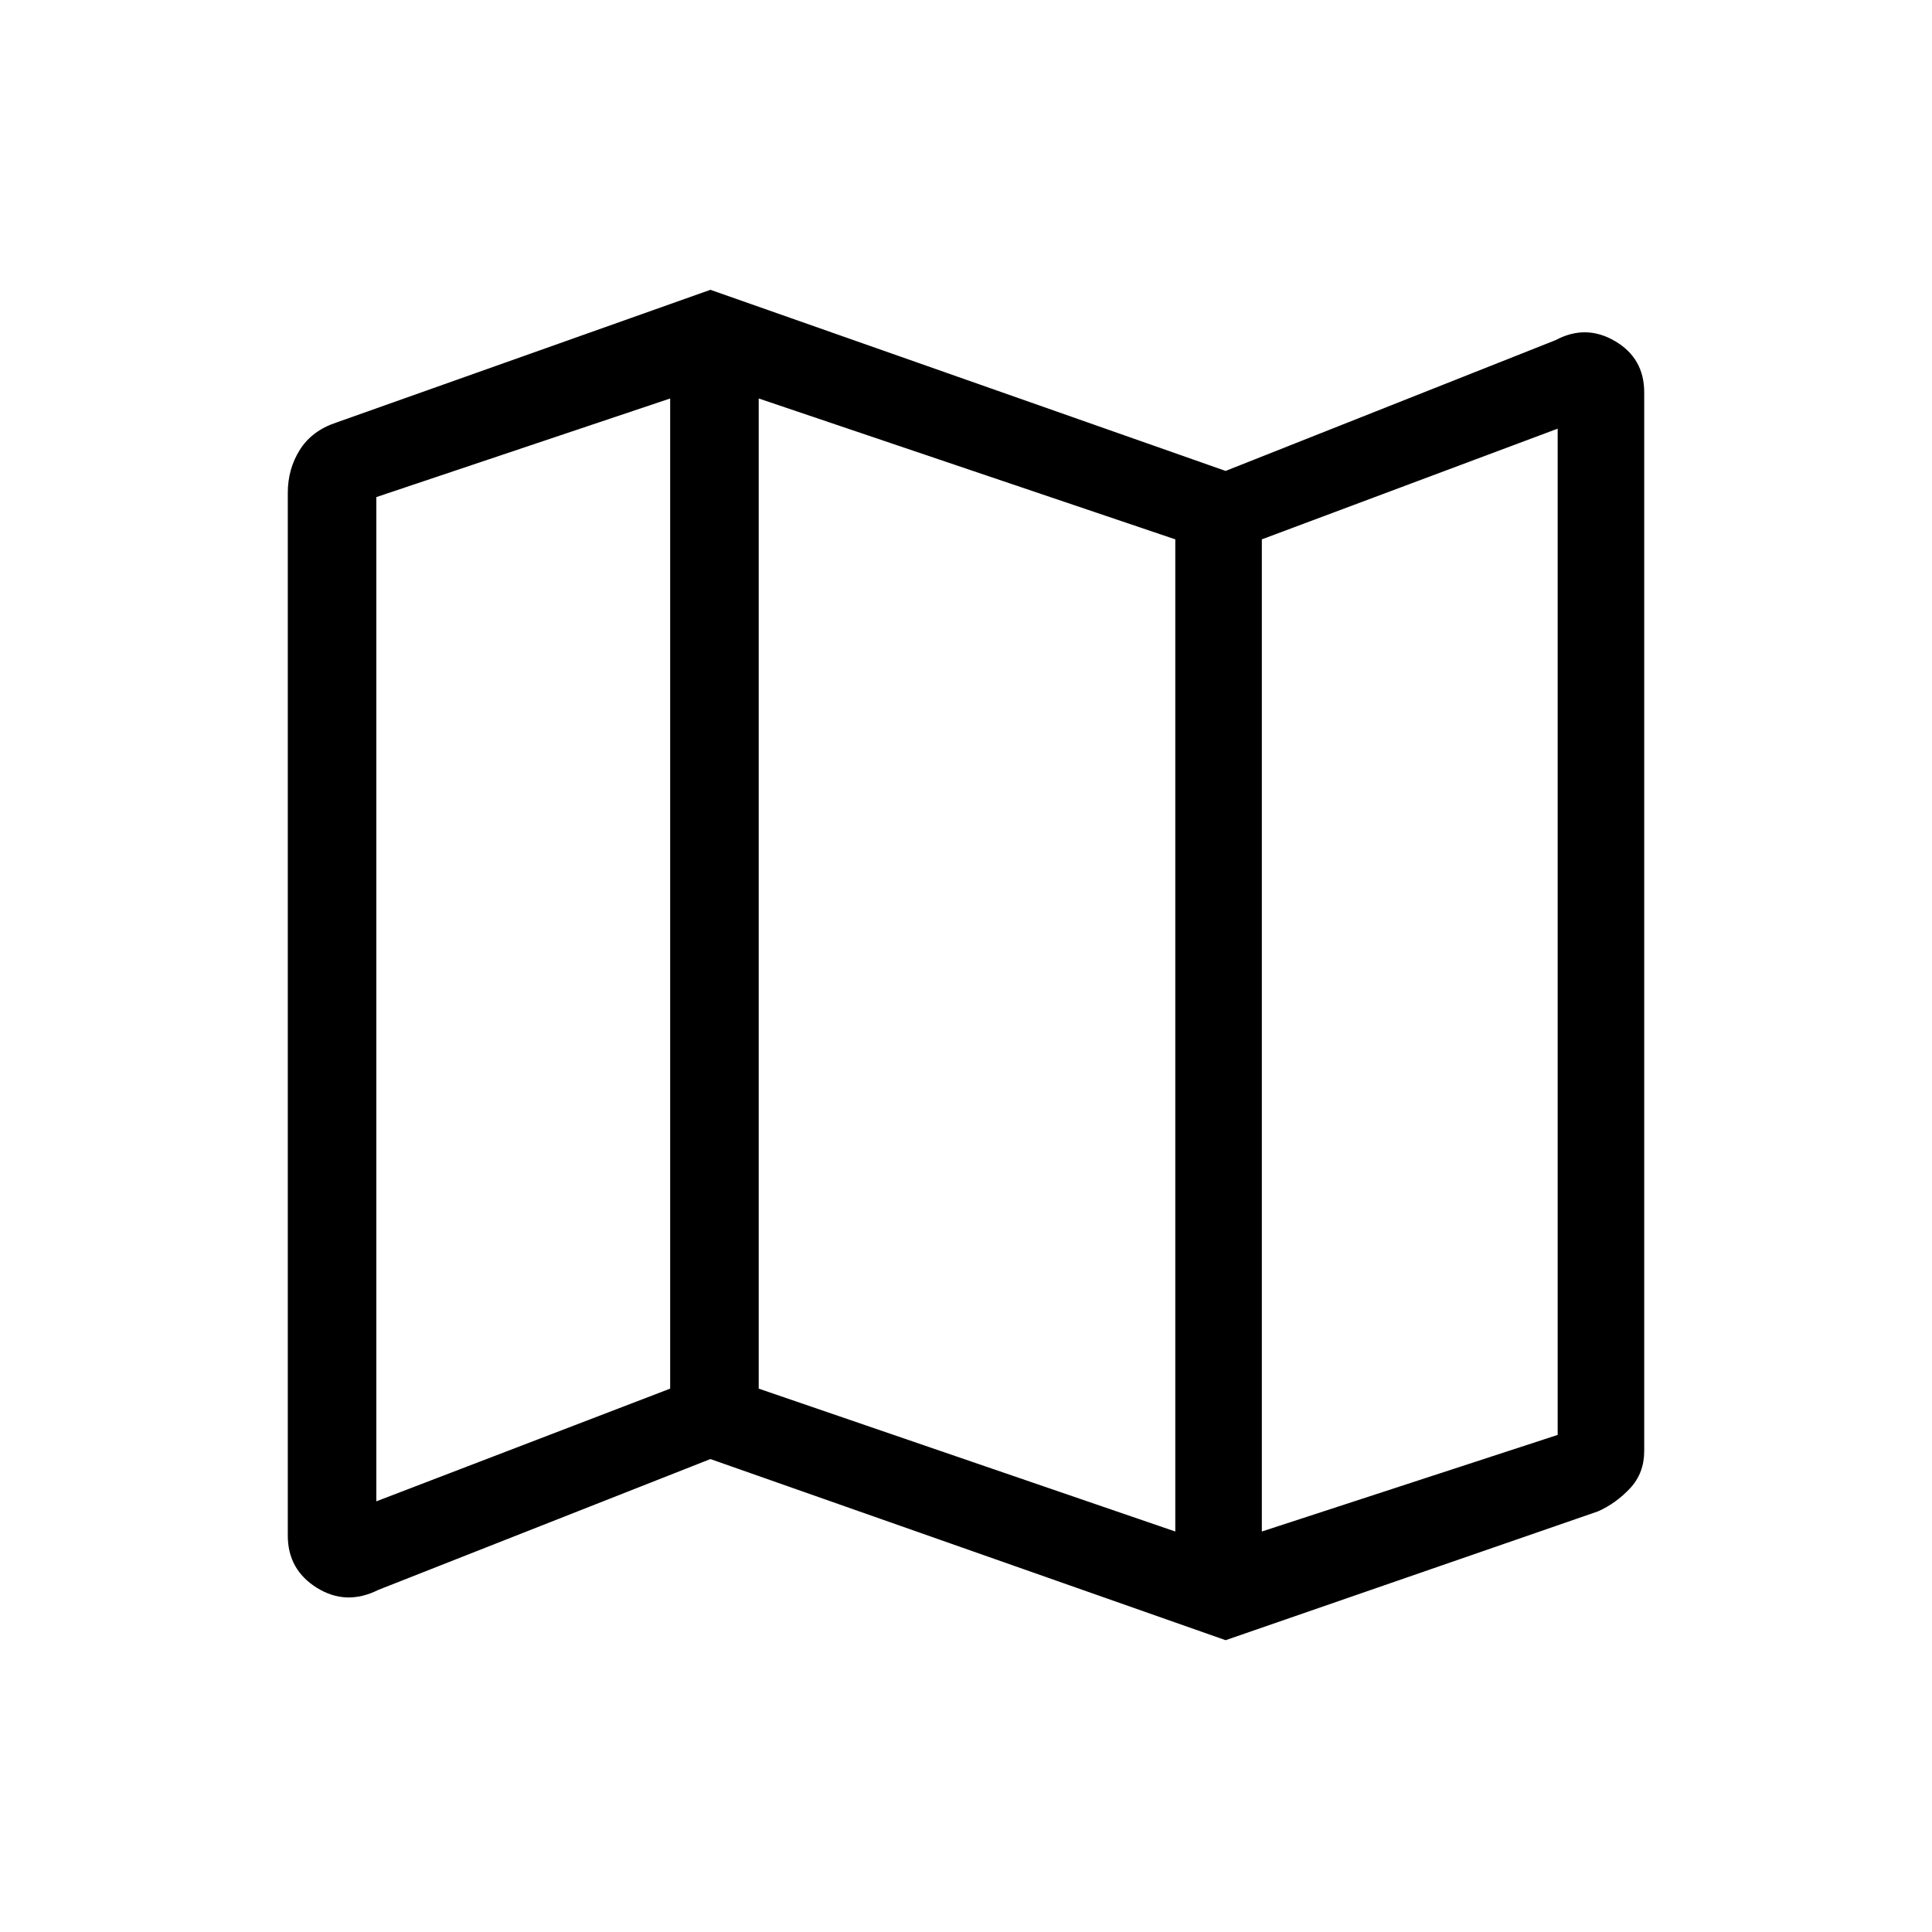 <svg xmlns="http://www.w3.org/2000/svg" height="48" width="48"><path d="M30.45 40.75 17.65 36.25 9.4 39.5Q8.6 39.9 7.875 39.45Q7.15 39 7.15 38.15V12.25Q7.15 11.65 7.45 11.175Q7.75 10.7 8.35 10.5L17.65 7.2L30.45 11.7L38.65 8.45Q39.4 8.05 40.125 8.475Q40.85 8.9 40.85 9.75V36.05Q40.85 36.6 40.5 36.975Q40.15 37.35 39.7 37.55ZM29.2 38.05V13.4L18.85 9.9V34.5ZM31.35 38.05 38.7 35.65V10.65L31.35 13.4ZM9.35 37.3 16.65 34.5V9.9L9.35 12.35ZM31.35 13.4V38.05ZM16.65 9.9V34.5Z"/></svg>